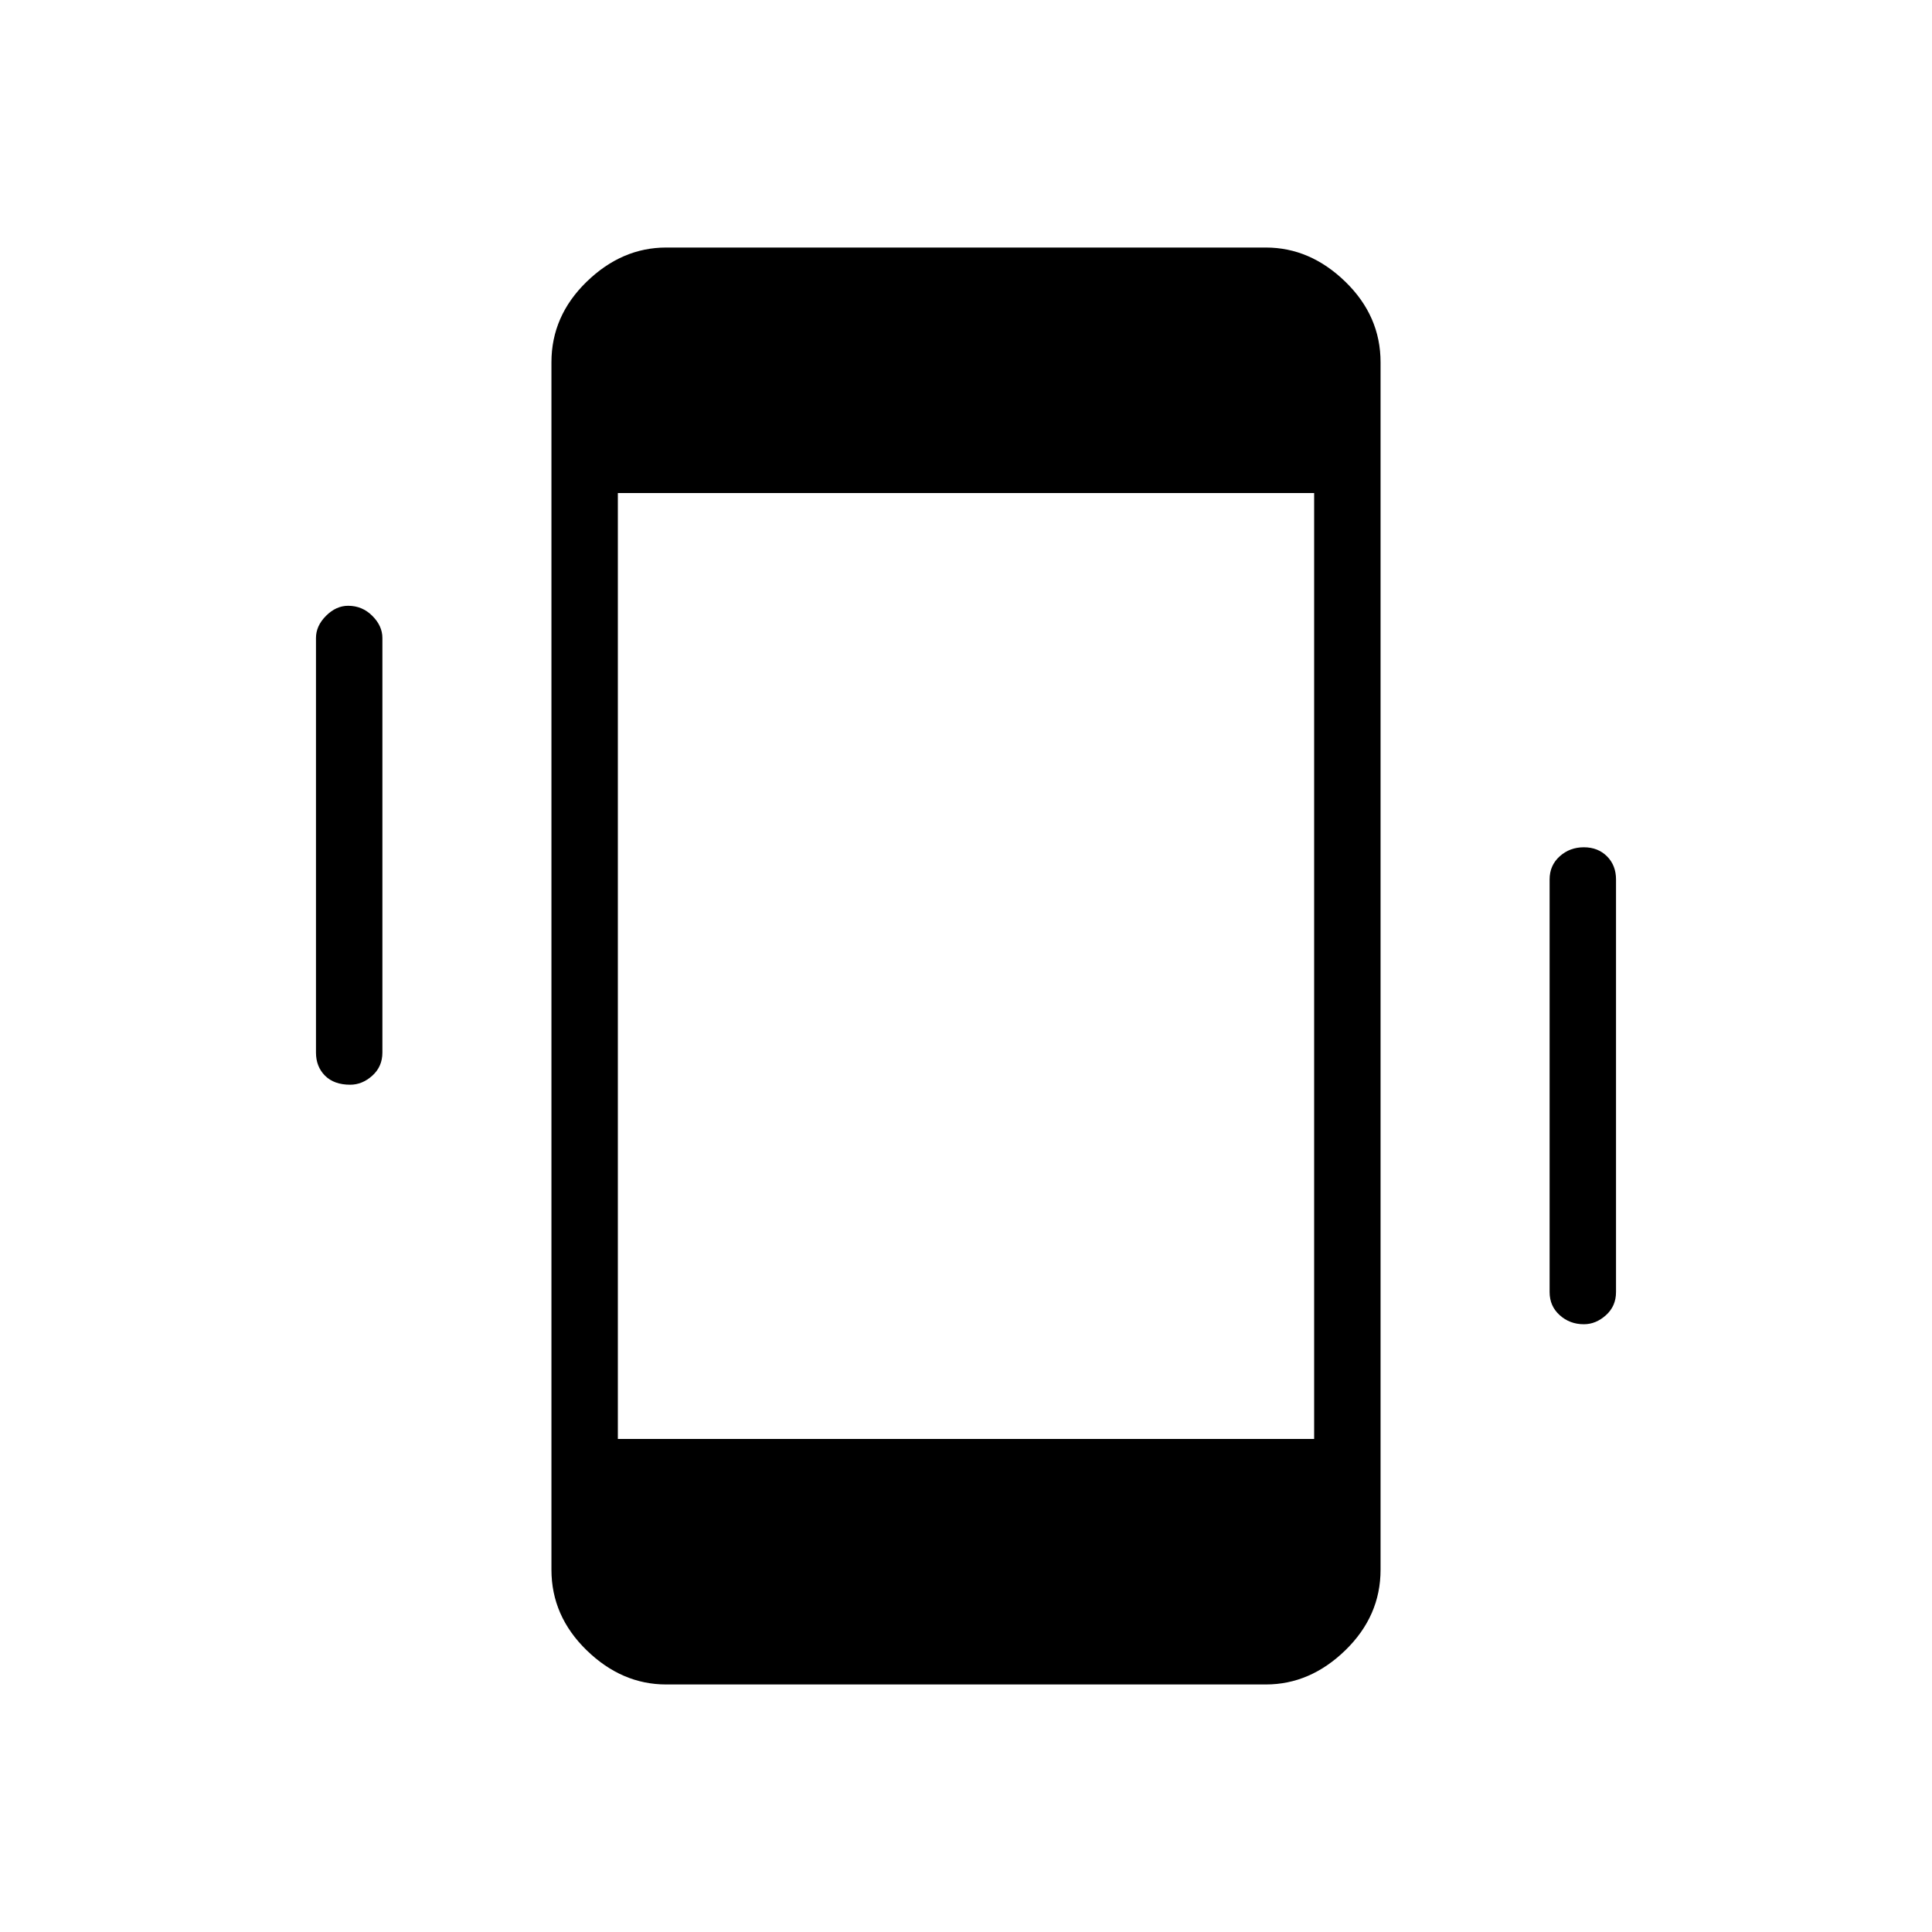 <svg xmlns="http://www.w3.org/2000/svg" height="40" width="40"><path d="M13.792 34.875Q12.875 34.875 12.146 34.167Q11.417 33.458 11.417 32.5V7.5Q11.417 6.542 12.146 5.833Q12.875 5.125 13.792 5.125H26.208Q27.125 5.125 27.854 5.833Q28.583 6.542 28.583 7.5V32.5Q28.583 33.458 27.854 34.167Q27.125 34.875 26.208 34.875ZM12.792 29.792H27.208V10.208H12.792ZM7.25 22.458Q6.917 22.458 6.729 22.271Q6.542 22.083 6.542 21.792V13.208Q6.542 12.958 6.75 12.75Q6.958 12.542 7.208 12.542Q7.5 12.542 7.708 12.75Q7.917 12.958 7.917 13.208V21.792Q7.917 22.083 7.708 22.271Q7.5 22.458 7.25 22.458ZM32.792 27.417Q32.5 27.417 32.292 27.229Q32.083 27.042 32.083 26.75V18.208Q32.083 17.917 32.292 17.729Q32.5 17.542 32.792 17.542Q33.083 17.542 33.271 17.729Q33.458 17.917 33.458 18.208V26.75Q33.458 27.042 33.25 27.229Q33.042 27.417 32.792 27.417Z"/></svg>